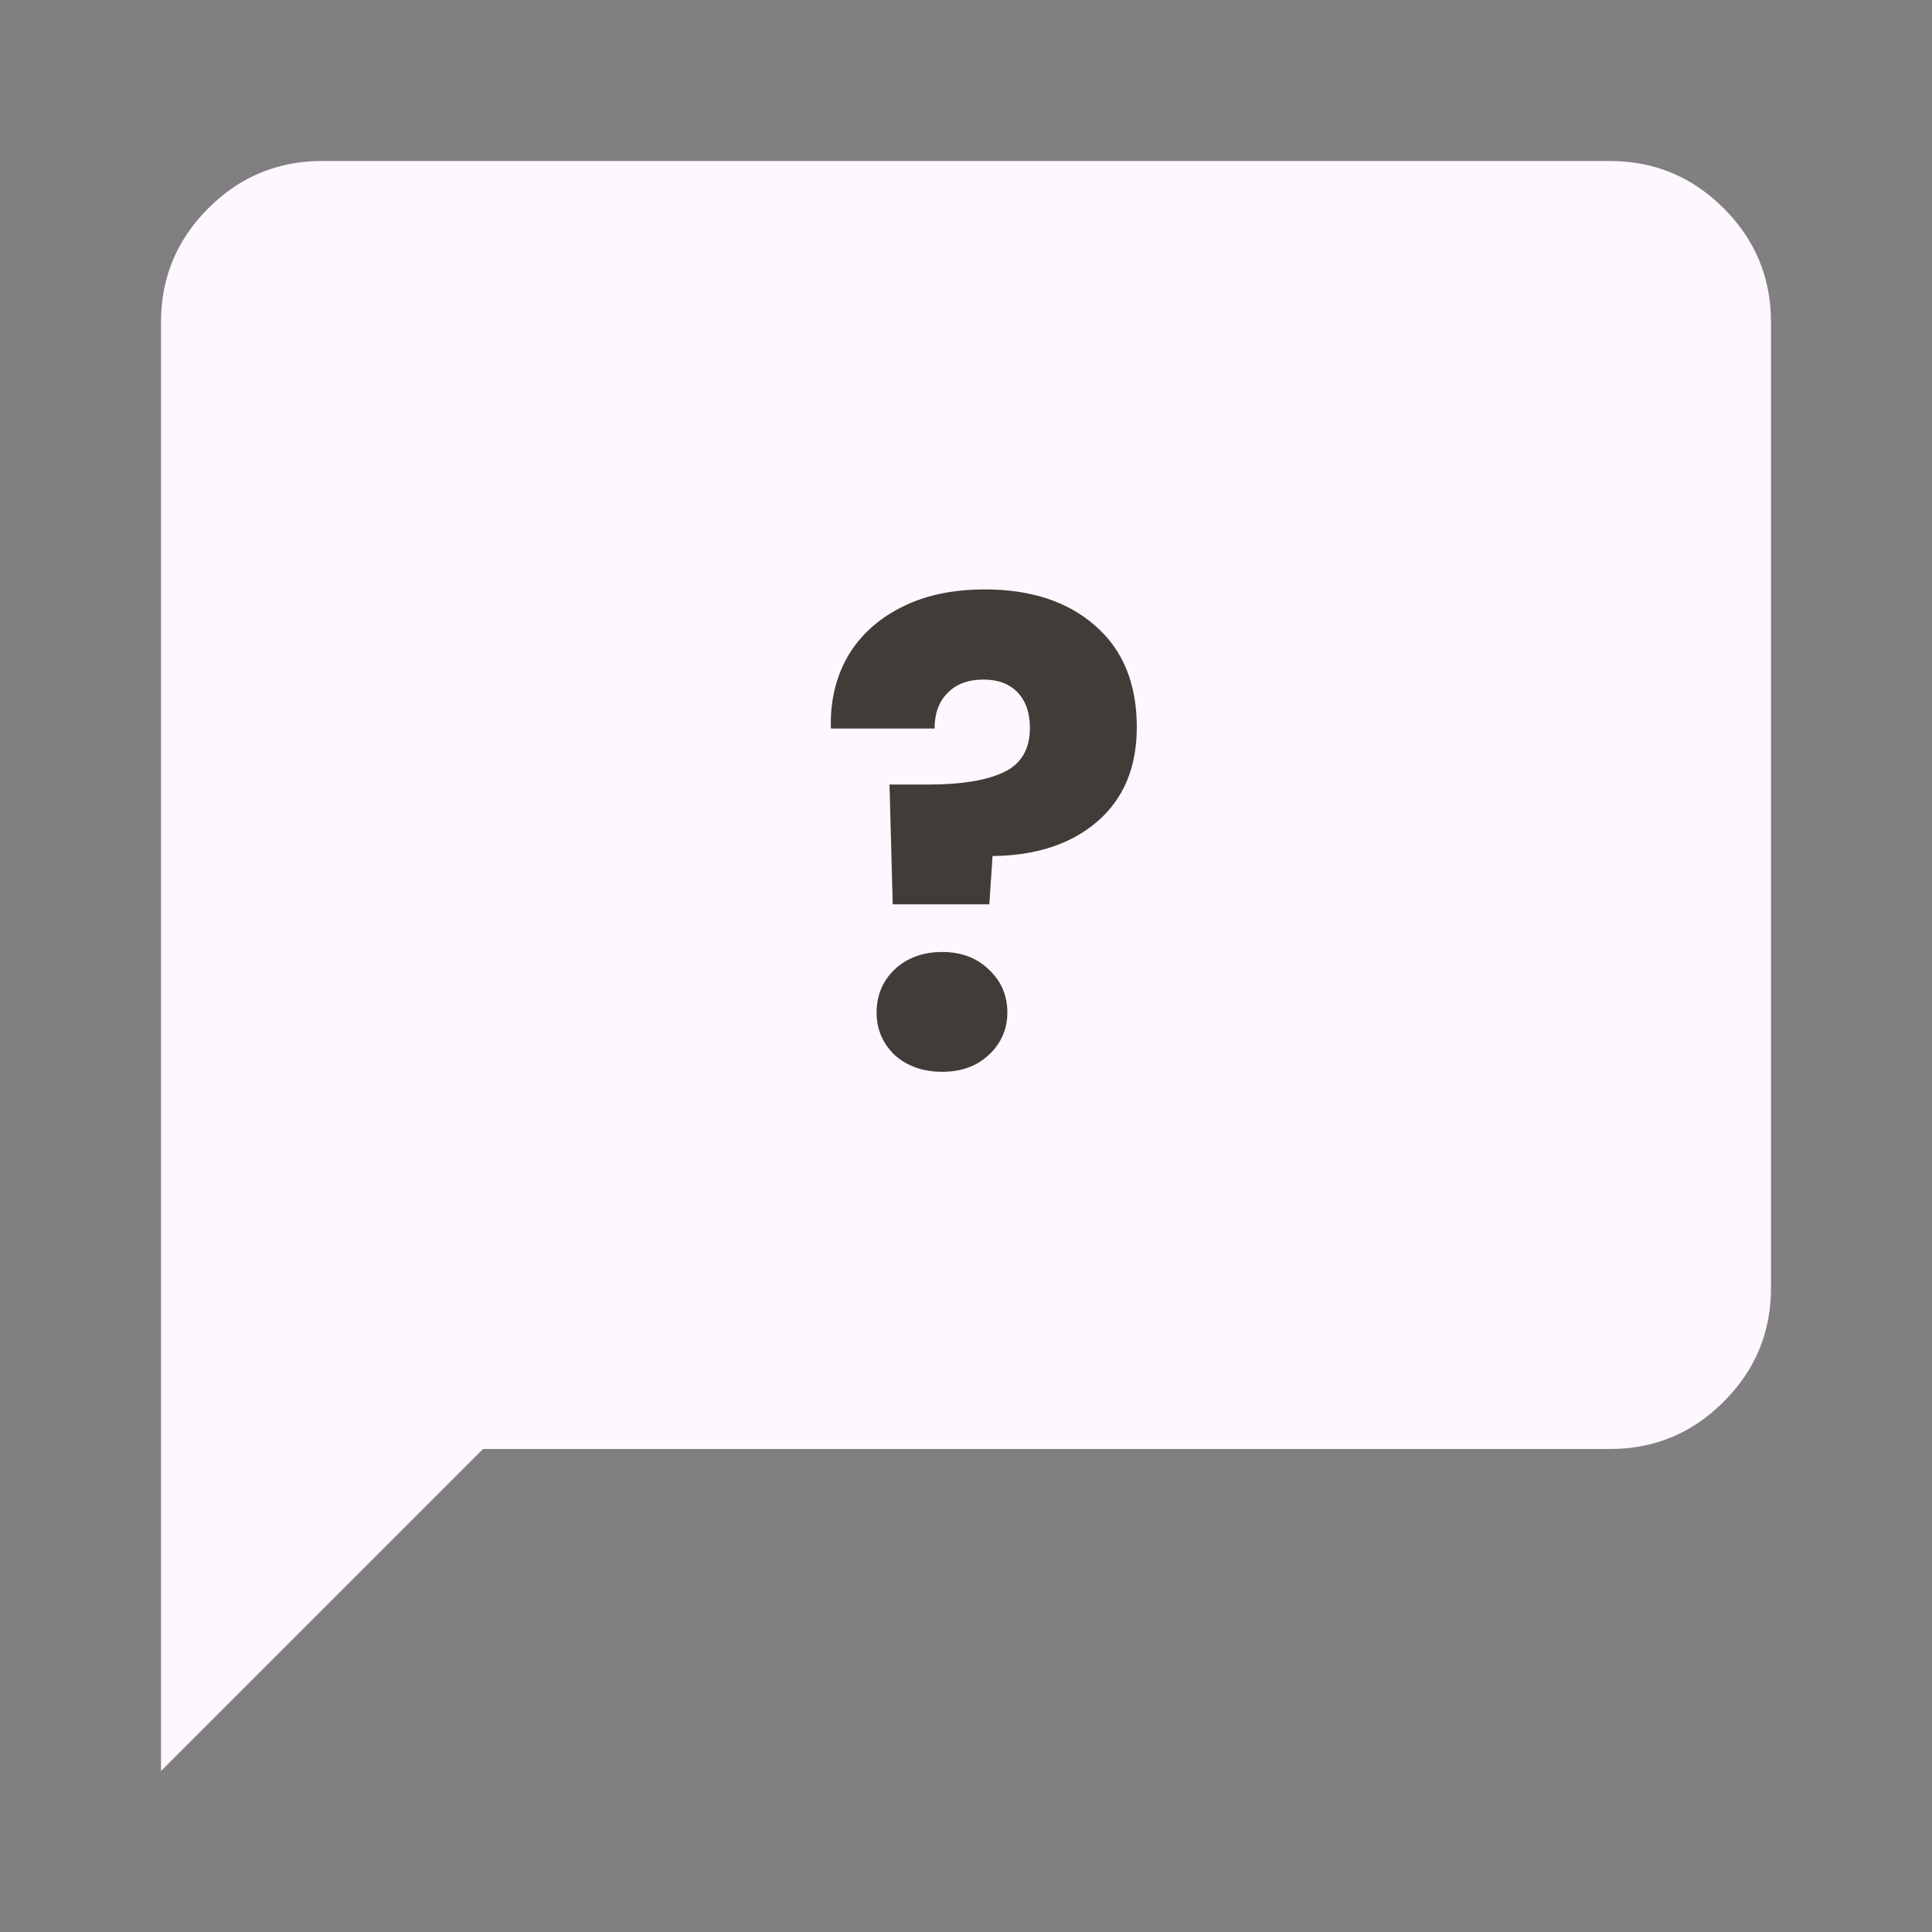 <svg width="96" height="96" viewBox="0 0 96 96" fill="none" xmlns="http://www.w3.org/2000/svg">
<rect x="0" y="0" width="96" height="96" fill="#808080" stroke="none"/>
<path d="M8 88V16C8 13.8 8.783 11.917 10.35 10.35C11.917 8.783 13.8 8 16 8H80C82.2 8 84.083 8.783 85.65 10.35C87.217 11.917 88 13.8 88 16V64C88 66.2 87.217 68.083 85.65 69.65C84.083 71.217 82.2 72 80 72H24L8 88Z" fill="#FEF7FF"/>
<path d="M48.935 29.288C51.217 29.288 53.041 29.885 54.407 31.08C55.793 32.275 56.487 33.96 56.487 36.136C56.487 38.141 55.825 39.709 54.503 40.84C53.201 41.949 51.473 42.515 49.319 42.536L49.159 44.936H44.359L44.199 38.984H46.119C47.761 38.984 49.009 38.781 49.863 38.376C50.737 37.971 51.175 37.235 51.175 36.168C51.175 35.421 50.972 34.835 50.567 34.408C50.161 33.981 49.596 33.768 48.871 33.768C48.103 33.768 47.505 33.992 47.079 34.44C46.652 34.867 46.439 35.453 46.439 36.2H41.287C41.244 34.899 41.511 33.725 42.087 32.68C42.684 31.635 43.559 30.813 44.711 30.216C45.884 29.597 47.292 29.288 48.935 29.288ZM46.823 53.256C45.863 53.256 45.073 52.979 44.455 52.424C43.857 51.848 43.559 51.144 43.559 50.312C43.559 49.459 43.857 48.744 44.455 48.168C45.073 47.592 45.863 47.304 46.823 47.304C47.761 47.304 48.529 47.592 49.127 48.168C49.745 48.744 50.055 49.459 50.055 50.312C50.055 51.144 49.745 51.848 49.127 52.424C48.529 52.979 47.761 53.256 46.823 53.256Z" fill="#403D39"/>
</svg>
